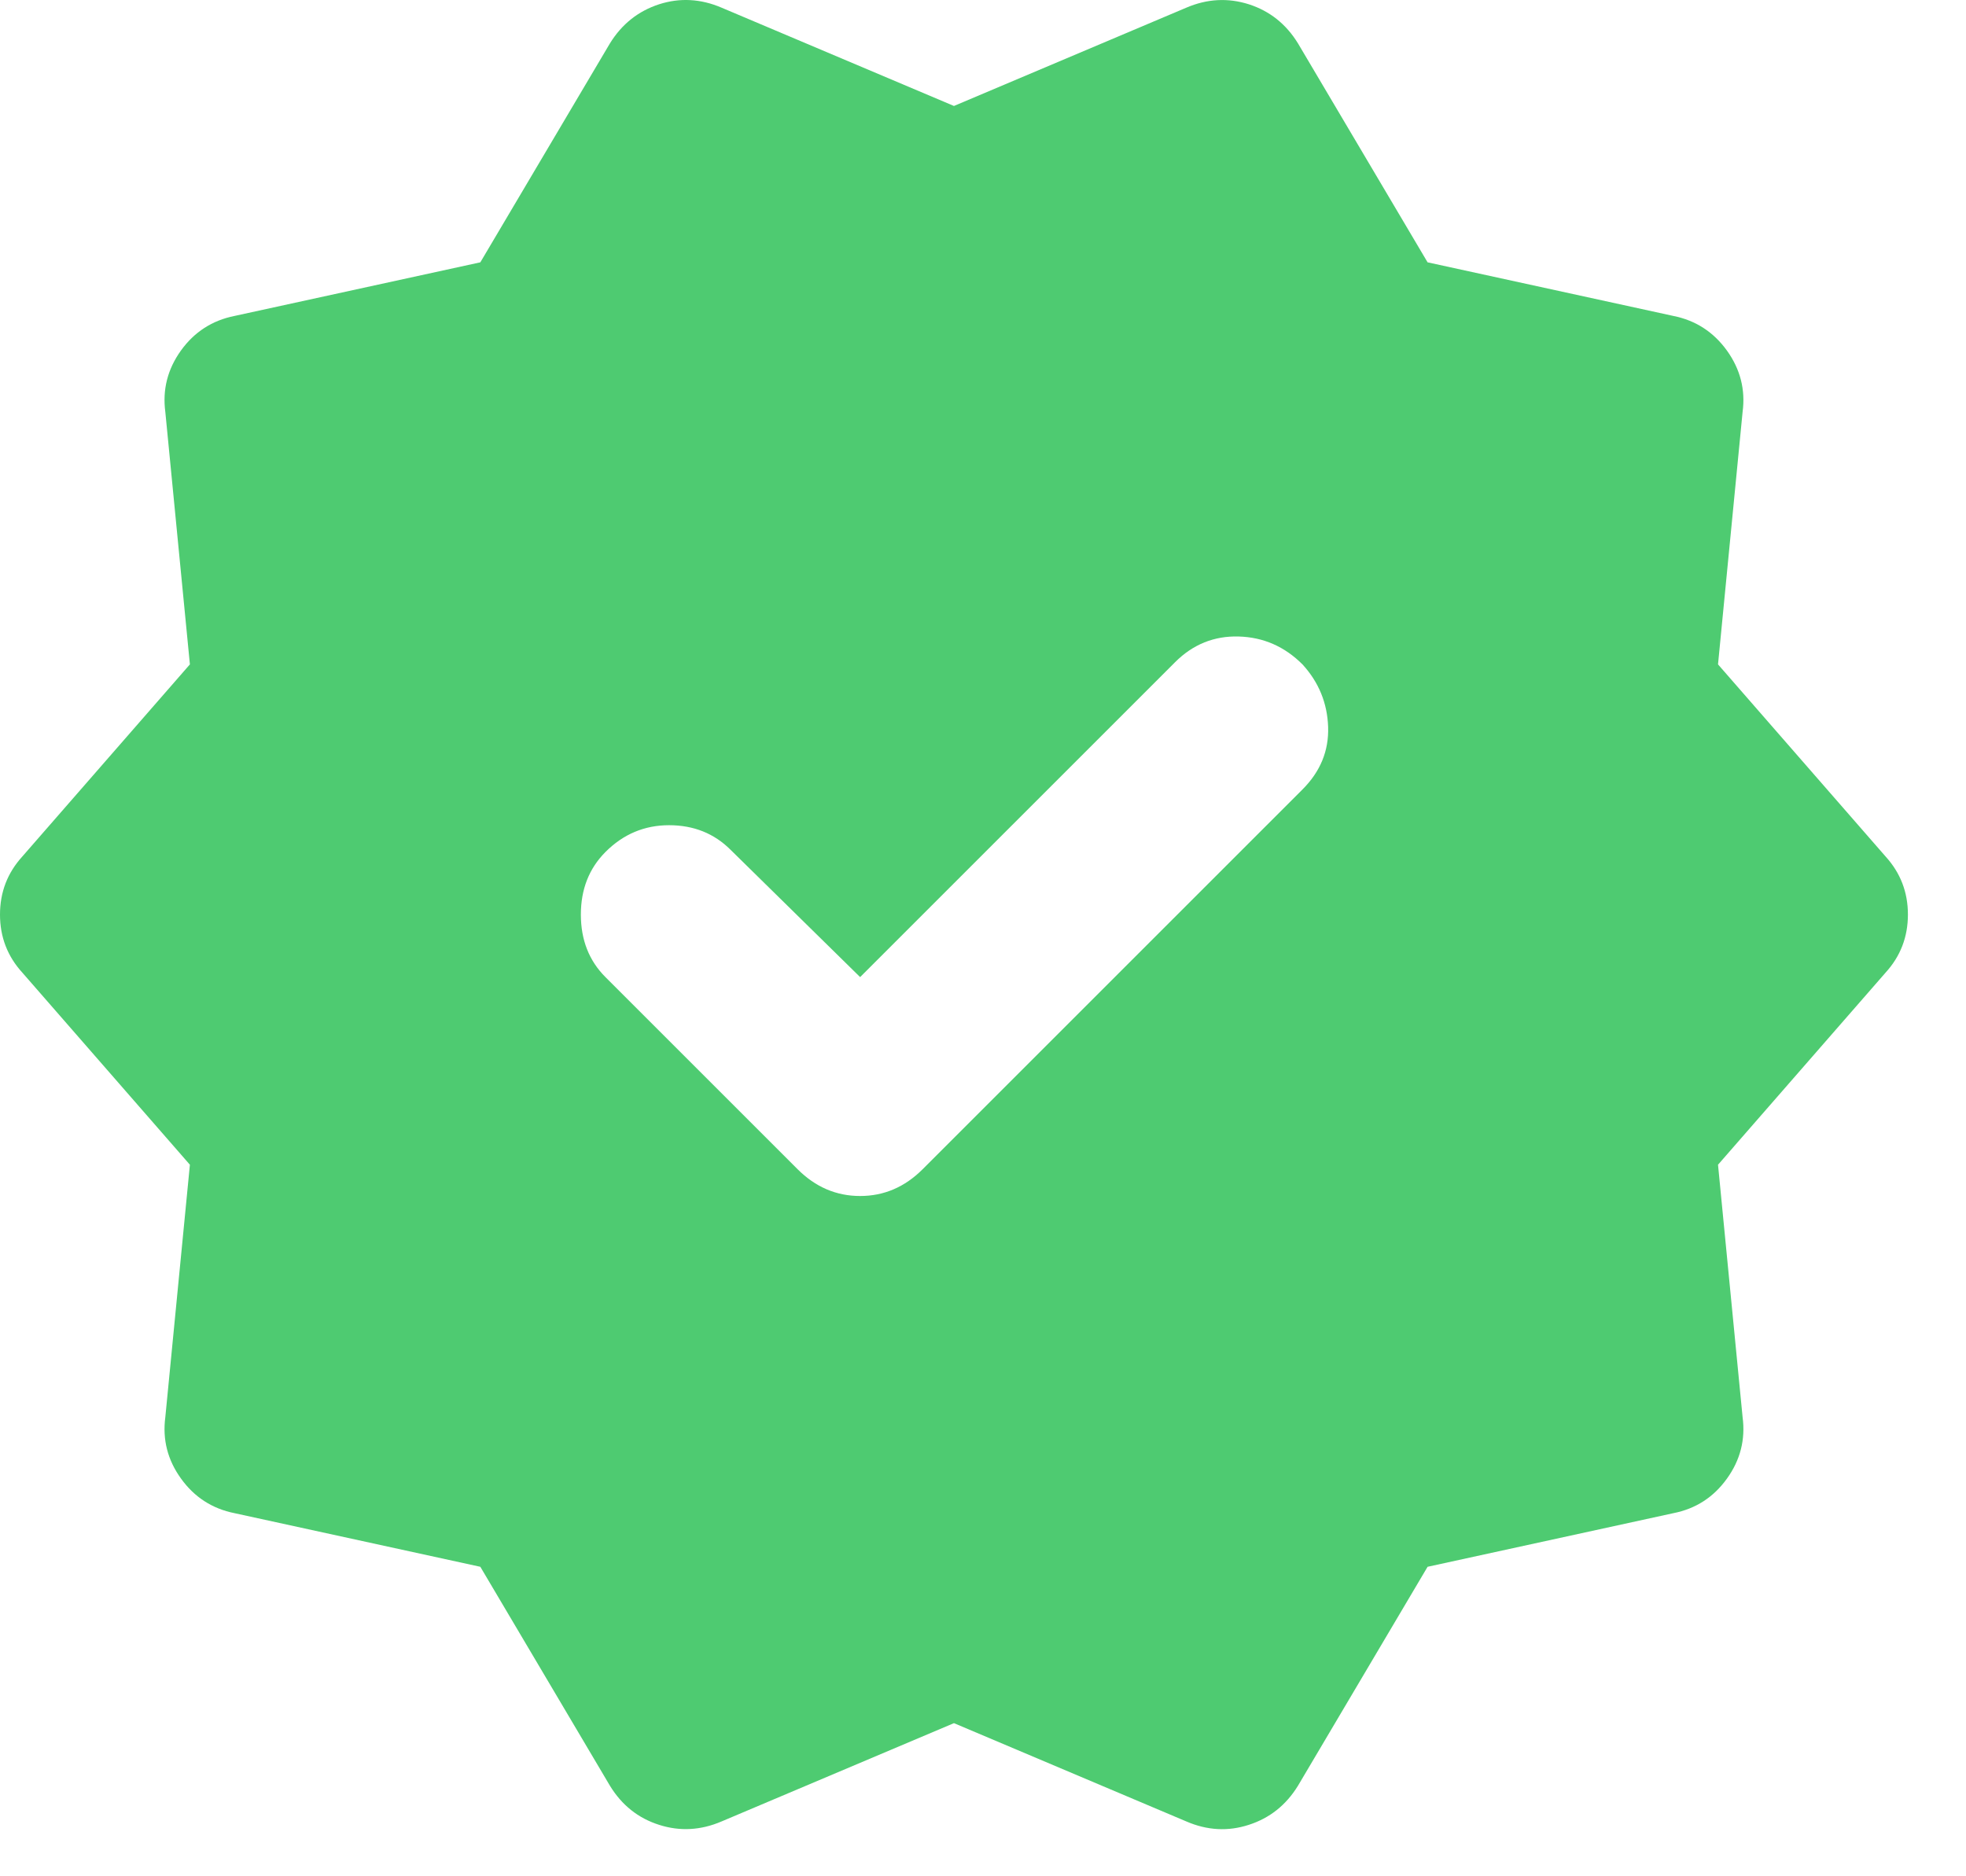 <svg width="22" height="21" viewBox="0 0 22 21" fill="none" xmlns="http://www.w3.org/2000/svg">
<path d="M6.825 19.986L5.375 17.536L2.625 16.936C2.375 16.886 2.175 16.757 2.025 16.548C1.875 16.34 1.817 16.111 1.85 15.861L2.125 13.036L0.25 10.886C0.083 10.703 0 10.486 0 10.236C0 9.986 0.083 9.77 0.25 9.586L2.125 7.436L1.85 4.611C1.817 4.361 1.875 4.132 2.025 3.923C2.175 3.715 2.375 3.586 2.625 3.536L5.375 2.936L6.825 0.486C6.958 0.27 7.142 0.124 7.375 0.048C7.608 -0.027 7.842 -0.014 8.075 0.086L10.675 1.186L13.275 0.086C13.508 -0.014 13.742 -0.026 13.975 0.048C14.208 0.123 14.392 0.269 14.525 0.486L15.975 2.936L18.725 3.536C18.975 3.586 19.175 3.716 19.325 3.924C19.475 4.133 19.533 4.362 19.5 4.611L19.225 7.436L21.1 9.586C21.267 9.77 21.35 9.986 21.35 10.236C21.35 10.486 21.267 10.703 21.1 10.886L19.225 13.036L19.5 15.861C19.533 16.111 19.475 16.341 19.325 16.549C19.175 16.758 18.975 16.887 18.725 16.936L15.975 17.536L14.525 19.986C14.392 20.203 14.208 20.349 13.975 20.424C13.742 20.5 13.508 20.487 13.275 20.386L10.675 19.286L8.075 20.386C7.842 20.486 7.608 20.499 7.375 20.424C7.142 20.35 6.958 20.204 6.825 19.986ZM9.625 10.936L8.175 9.511C7.992 9.328 7.762 9.236 7.487 9.236C7.212 9.236 6.974 9.336 6.775 9.536C6.592 9.72 6.5 9.953 6.5 10.236C6.5 10.52 6.592 10.753 6.775 10.936L8.925 13.086C9.125 13.286 9.358 13.386 9.625 13.386C9.892 13.386 10.125 13.286 10.325 13.086L14.575 8.836C14.775 8.636 14.871 8.403 14.862 8.136C14.853 7.87 14.758 7.636 14.575 7.436C14.375 7.236 14.137 7.132 13.862 7.124C13.587 7.116 13.349 7.212 13.15 7.411L9.625 10.936Z" fill="#4ECB71"/>
</svg>
